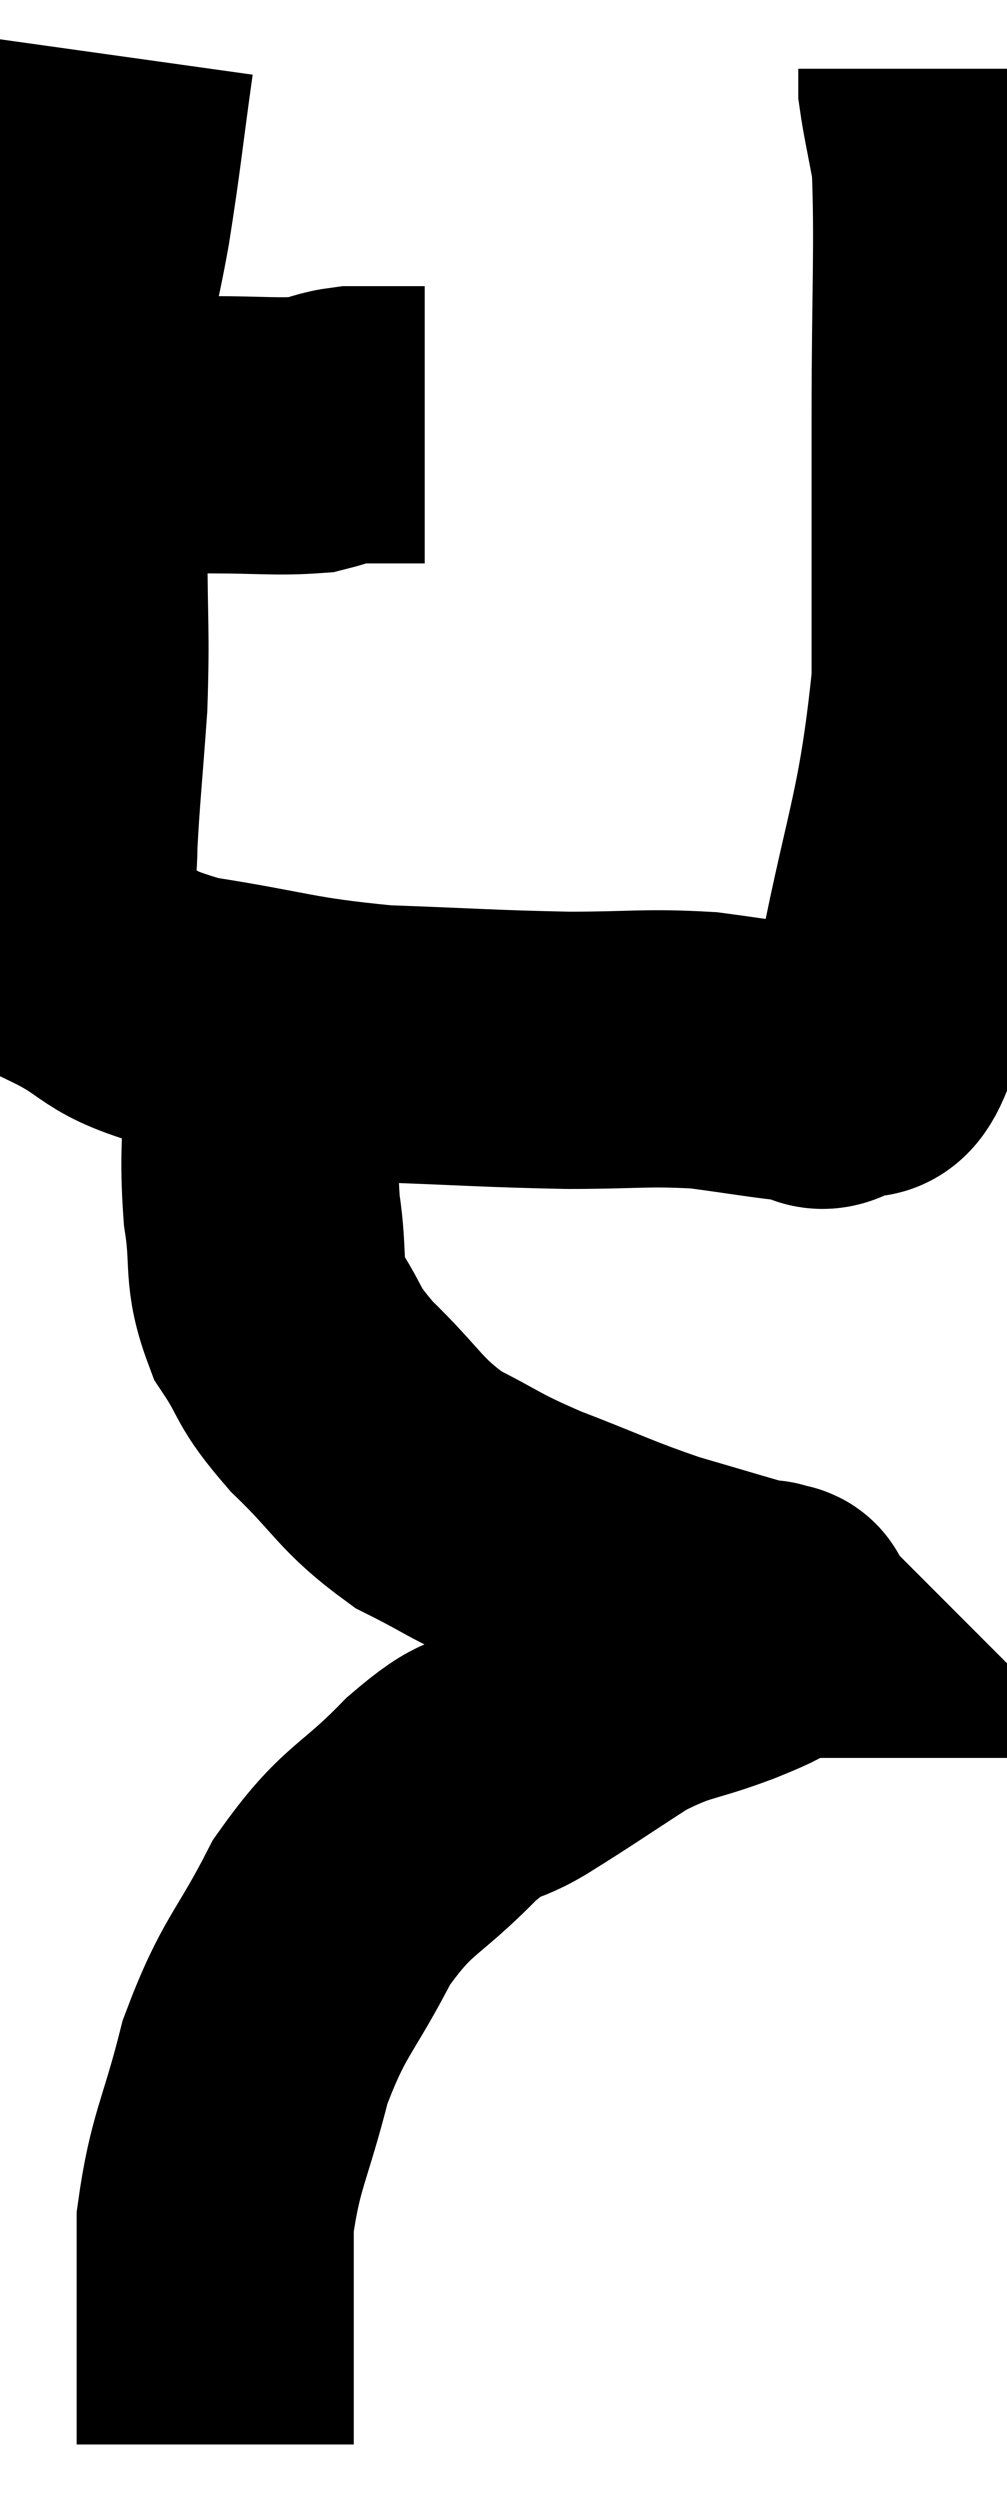 <svg xmlns="http://www.w3.org/2000/svg" viewBox="8.117 2 18.169 45.08" width="18.169" height="45.08"><path d="M 9.3 9.84 C 9.75 9.84, 9.54 9.84, 10.2 9.84 C 11.07 9.84, 11.055 9.84, 11.94 9.84 C 12.84 9.84, 13.11 9.885, 13.74 9.84 C 14.1 9.75, 14.115 9.705, 14.46 9.66 C 14.79 9.66, 14.79 9.66, 15.12 9.66 C 15.45 9.66, 15.615 9.66, 15.78 9.66 C 15.78 9.66, 15.78 9.66, 15.78 9.66 L 15.78 9.66" fill="none" stroke="black" stroke-width="5"></path><path d="M 10.2 3 C 9.99 4.5, 9.99 4.665, 9.78 6 C 9.57 7.17, 9.465 7.365, 9.36 8.34 C 9.36 9.12, 9.36 9.03, 9.36 9.9 C 9.36 10.86, 9.36 10.62, 9.36 11.82 C 9.36 13.26, 9.405 13.35, 9.36 14.7 C 9.27 15.96, 9.225 16.35, 9.18 17.22 C 9.18 17.7, 9.12 17.67, 9.18 18.18 C 9.3 18.72, 8.835 18.735, 9.42 19.26 C 10.47 19.77, 10.125 19.89, 11.52 20.28 C 13.26 20.55, 13.29 20.655, 15 20.82 C 16.68 20.88, 16.905 20.91, 18.36 20.94 C 19.59 20.94, 19.755 20.88, 20.82 20.94 C 21.72 21.06, 22.02 21.12, 22.62 21.18 C 22.92 21.18, 22.83 21.45, 23.22 21.18 C 23.7 20.64, 23.67 21.825, 24.18 20.1 C 24.72 17.19, 24.99 16.92, 25.26 14.28 C 25.26 11.91, 25.26 11.88, 25.26 9.54 C 25.26 7.23, 25.32 6.405, 25.26 4.92 C 25.14 4.26, 25.08 4.02, 25.02 3.6 C 25.02 3.42, 25.02 3.33, 25.02 3.24 C 25.02 3.24, 25.02 3.24, 25.02 3.24 L 25.02 3.24" fill="none" stroke="black" stroke-width="5"></path><path d="M 12.72 20.46 C 12.78 20.97, 12.81 20.64, 12.84 21.48 C 12.84 22.65, 12.765 22.755, 12.84 23.82 C 12.99 24.78, 12.825 24.9, 13.14 25.74 C 13.62 26.46, 13.425 26.4, 14.1 27.18 C 14.97 28.02, 14.955 28.215, 15.84 28.86 C 16.74 29.31, 16.605 29.31, 17.64 29.76 C 18.81 30.21, 18.93 30.3, 19.98 30.66 C 20.91 30.93, 21.345 31.065, 21.84 31.2 C 21.9 31.2, 21.93 31.2, 21.96 31.2 C 21.96 31.2, 21.93 31.17, 21.96 31.2 C 22.02 31.26, 22.275 31.185, 22.08 31.32 C 21.63 31.53, 21.885 31.455, 21.18 31.74 C 20.22 32.1, 20.205 31.98, 19.26 32.46 C 18.33 33.06, 18.195 33.165, 17.4 33.66 C 16.74 34.05, 16.905 33.735, 16.08 34.44 C 15.09 35.46, 14.94 35.295, 14.1 36.48 C 13.41 37.83, 13.245 37.785, 12.72 39.18 C 12.36 40.62, 12.18 40.77, 12 42.06 C 12 43.2, 12 43.425, 12 44.34 C 12 45.03, 12 45.285, 12 45.72 L 12 46.08" fill="none" stroke="black" stroke-width="5"></path></svg>